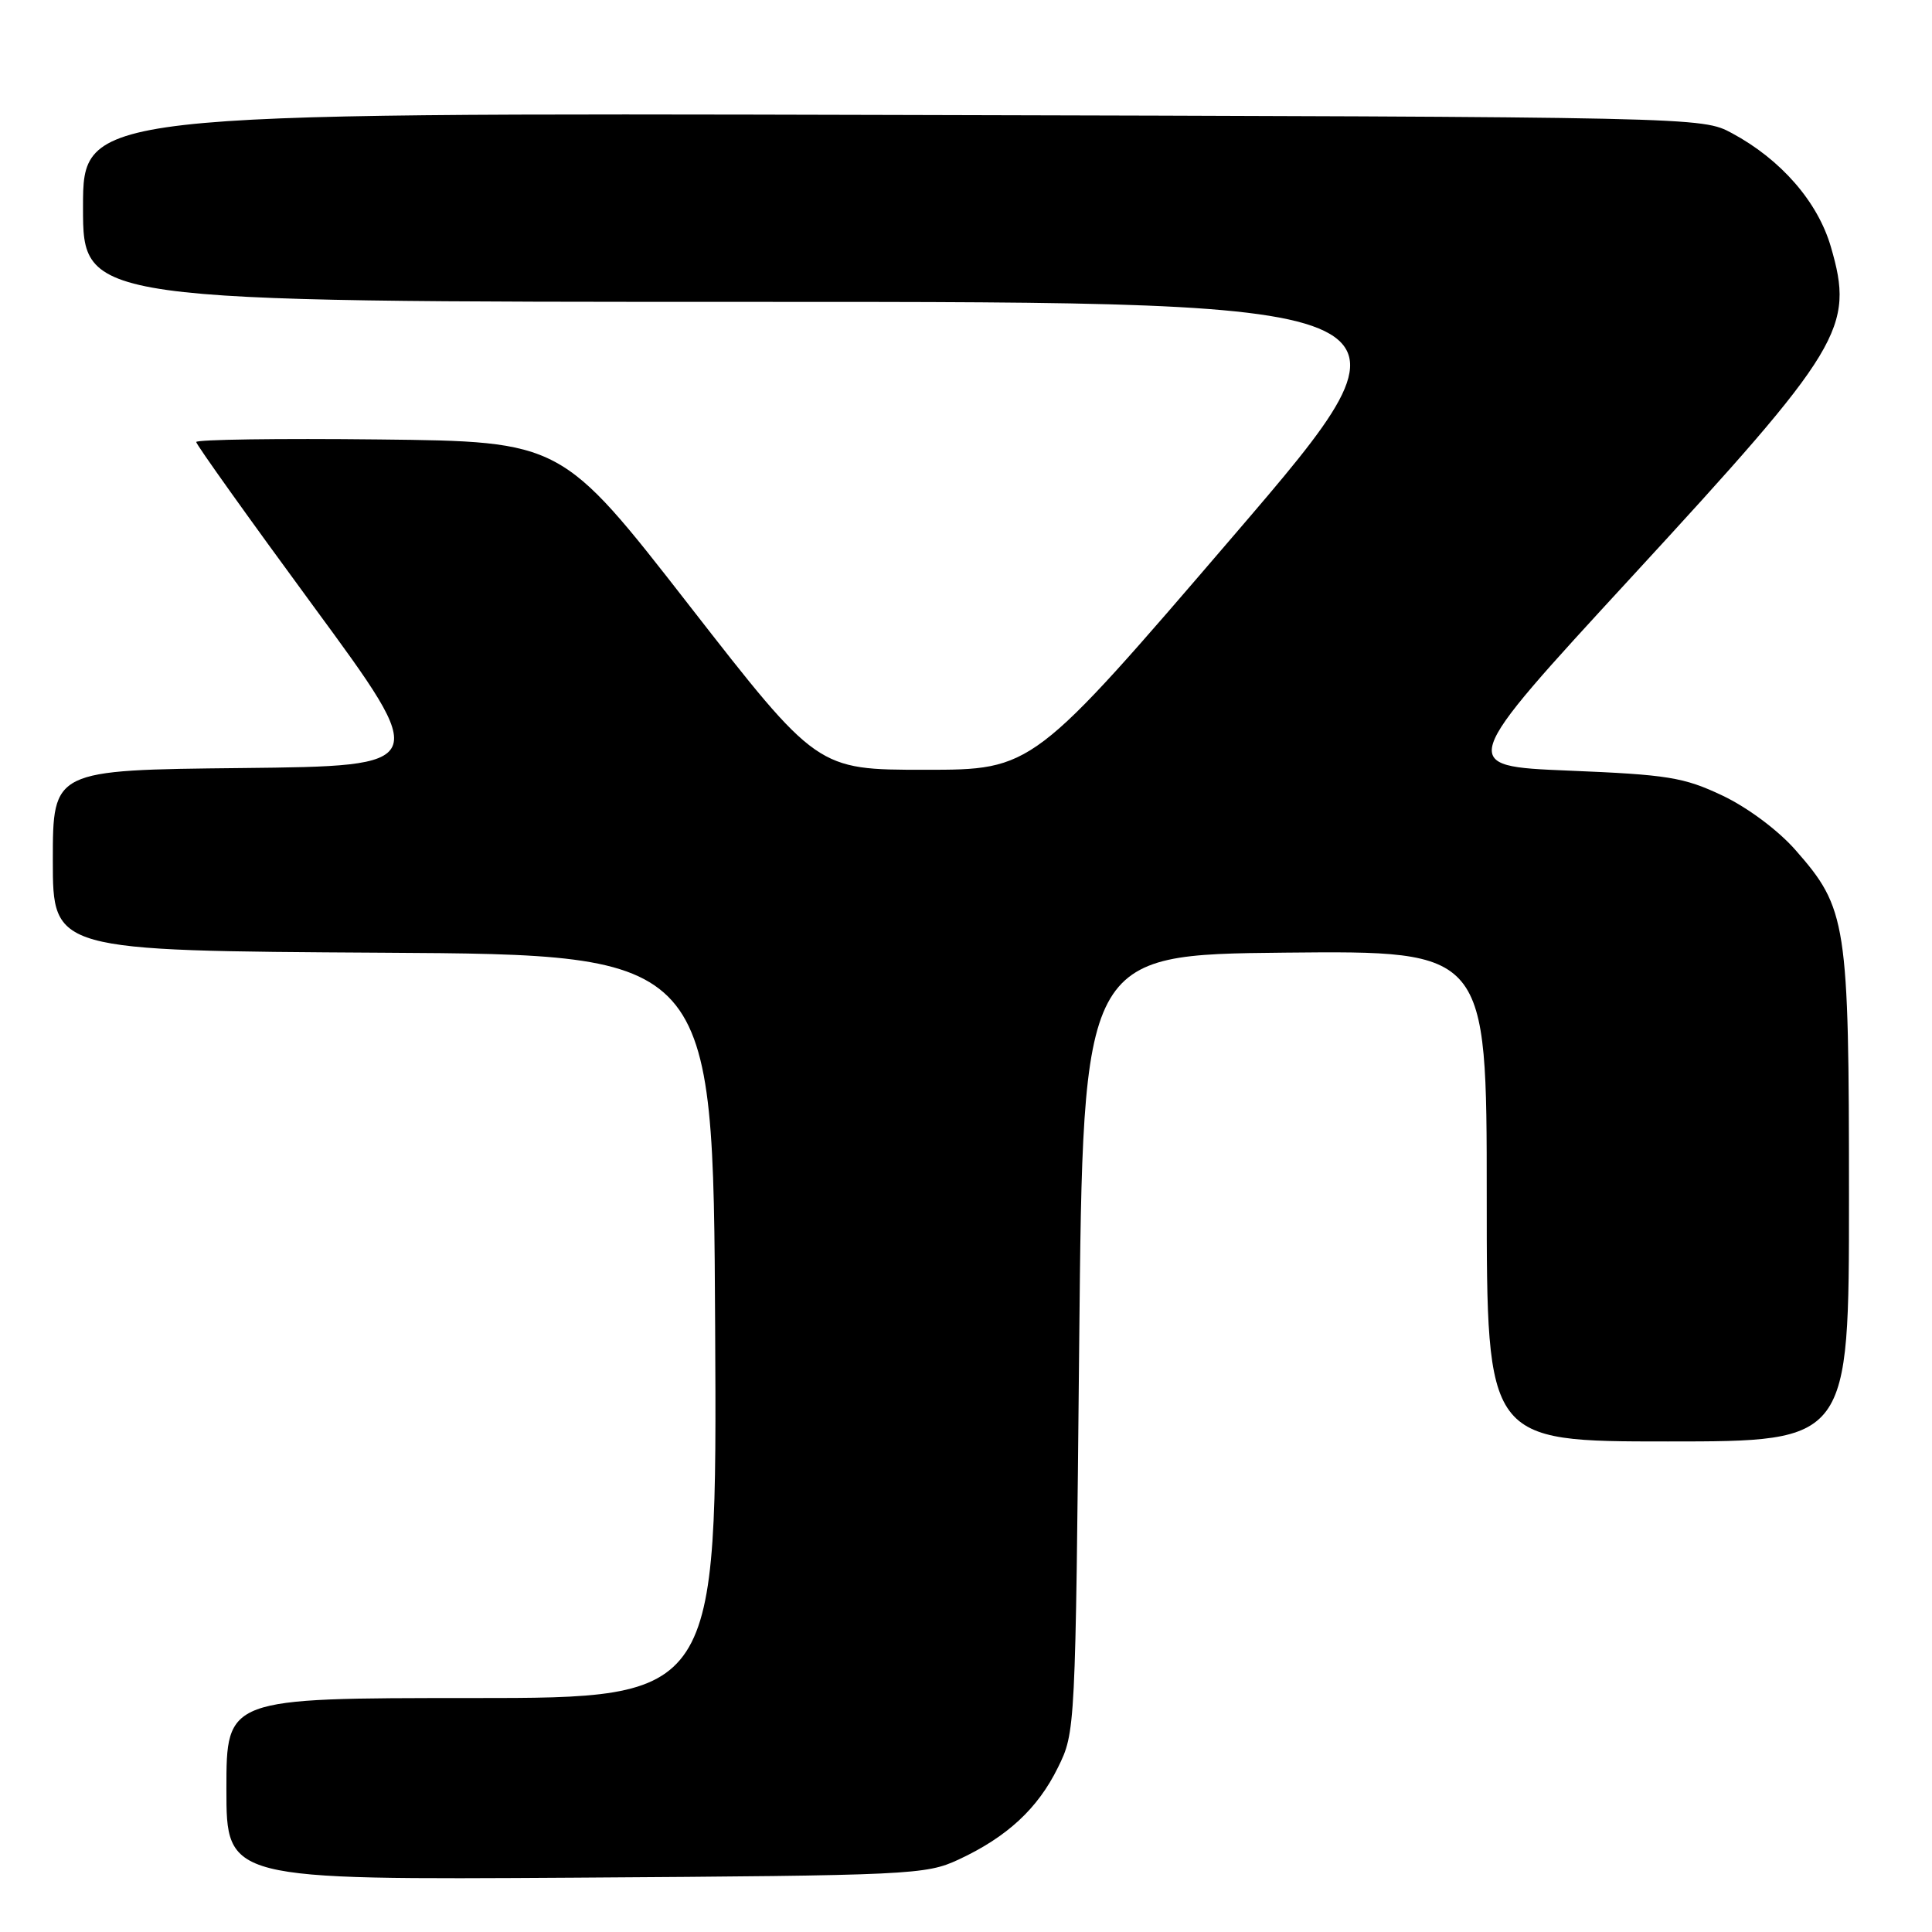 <?xml version="1.0" encoding="UTF-8" standalone="no"?>
<!DOCTYPE svg PUBLIC "-//W3C//DTD SVG 1.1//EN" "http://www.w3.org/Graphics/SVG/1.1/DTD/svg11.dtd" >
<svg xmlns="http://www.w3.org/2000/svg" xmlns:xlink="http://www.w3.org/1999/xlink" version="1.1" viewBox="0 0 256 256">
 <g >
 <path fill="currentColor"
d=" M 127.00 246.41 C 133.43 243.42 137.50 239.66 140.17 234.23 C 142.50 229.51 142.50 229.41 143.00 178.00 C 143.50 126.50 143.50 126.50 170.25 126.23 C 197.00 125.97 197.00 125.97 197.00 158.48 C 197.00 191.00 197.00 191.00 221.00 191.00 C 245.00 191.00 245.00 191.00 245.00 158.68 C 245.00 122.17 244.72 120.38 237.89 112.61 C 235.58 109.99 231.55 106.99 228.22 105.41 C 223.10 102.99 221.00 102.65 207.82 102.11 C 193.13 101.50 193.13 101.50 216.15 76.50 C 244.18 46.06 245.74 43.48 242.60 32.71 C 240.87 26.75 236.00 21.15 229.50 17.65 C 225.50 15.50 225.50 15.50 118.25 15.23 C 11.00 14.96 11.00 14.96 11.00 27.48 C 11.00 40.00 11.00 40.00 100.52 40.00 C 190.04 40.00 190.04 40.00 163.44 71.00 C 136.84 102.00 136.84 102.00 122.56 102.00 C 108.29 102.00 108.29 102.00 91.35 80.25 C 74.42 58.50 74.42 58.50 50.21 58.23 C 36.89 58.08 26.00 58.24 26.00 58.57 C 26.00 58.90 32.99 68.70 41.54 80.34 C 57.08 101.50 57.08 101.50 32.04 101.77 C 7.00 102.03 7.00 102.03 7.00 114.01 C 7.00 125.98 7.00 125.98 50.75 126.24 C 94.50 126.50 94.50 126.50 94.76 175.75 C 95.02 225.00 95.02 225.00 62.51 225.00 C 30.00 225.00 30.00 225.00 30.00 237.05 C 30.00 249.09 30.00 249.09 76.25 248.80 C 120.74 248.51 122.67 248.42 127.00 246.41 Z "/>
</g>
</svg>